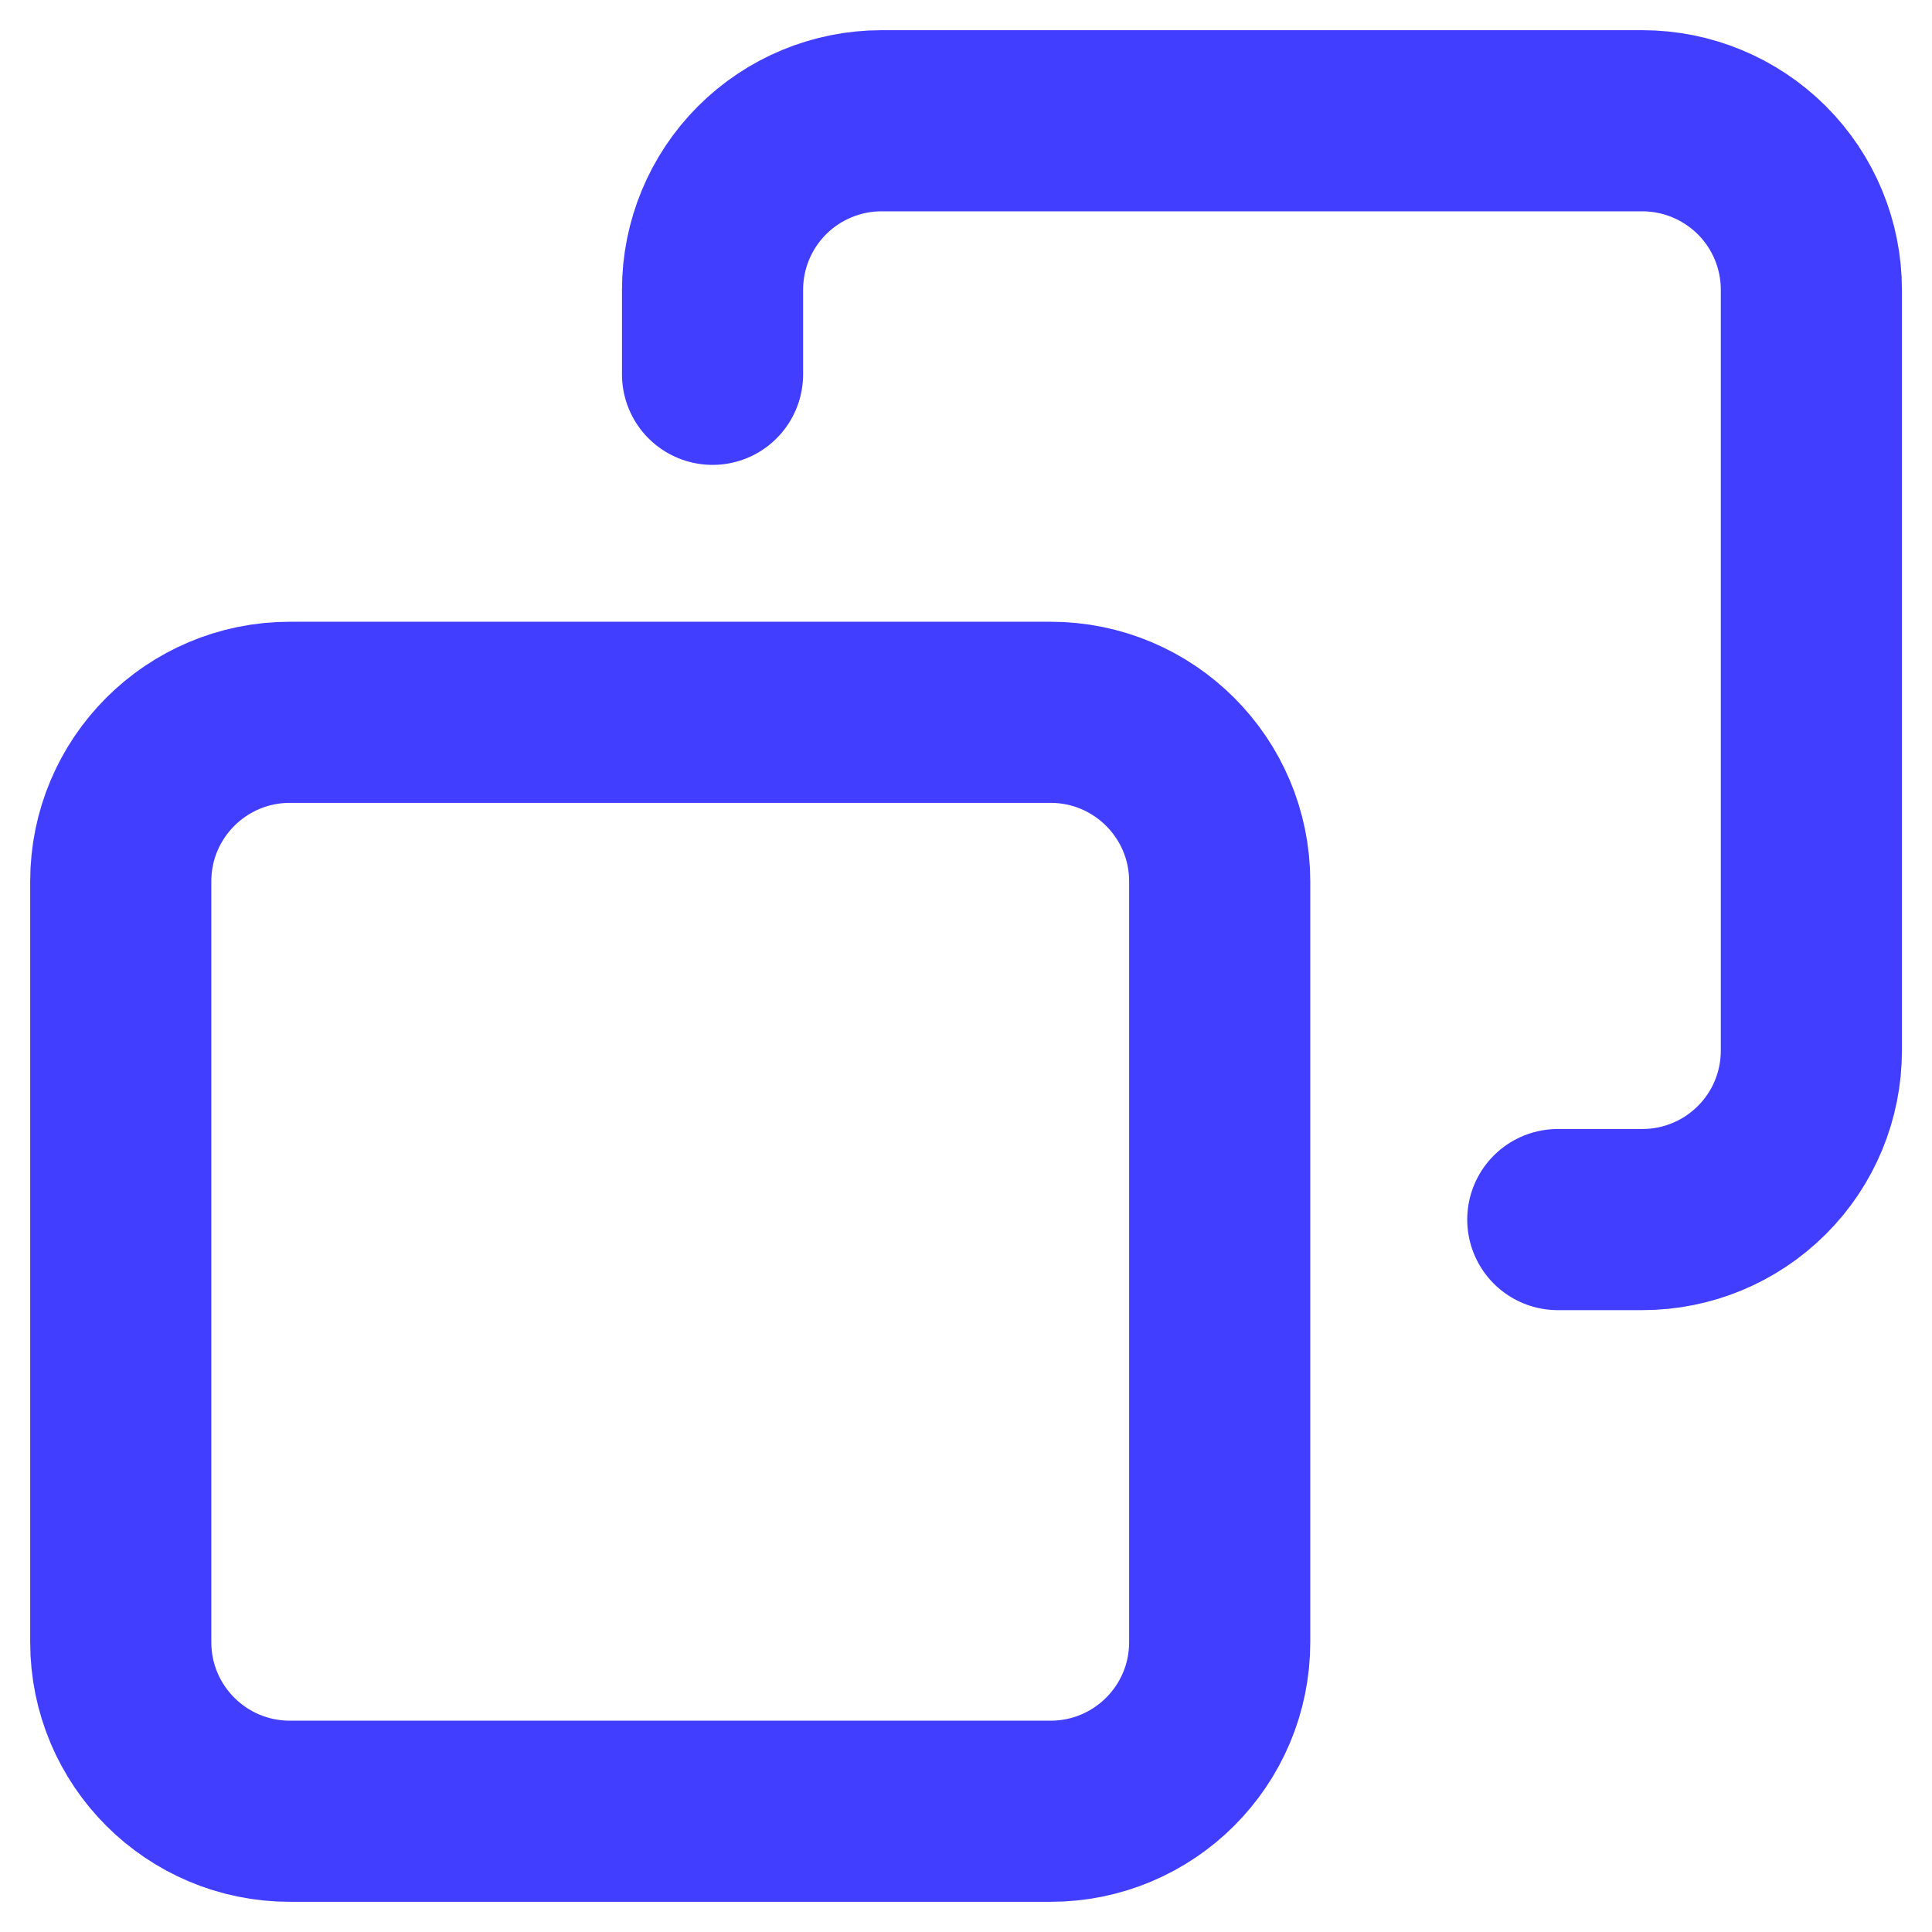 <svg width="16" height="16" viewBox="0 0 16 16" fill="none" xmlns="http://www.w3.org/2000/svg">
<path d="M2.4 5.899H8.7C9.474 5.899 10.101 6.526 10.101 7.299V13.6C10.101 14.373 9.474 15 8.7 15H2.4C1.627 15 1 14.373 1 13.6V7.299C1 6.526 1.627 5.899 2.4 5.899Z" stroke="#423EFF" stroke-width="1.5" stroke-linecap="round" stroke-linejoin="round"/>
<path d="M12.901 10.1H13.601C13.972 10.1 14.328 9.953 14.591 9.69C14.854 9.428 15.001 9.072 15.001 8.7V2.4C15.001 2.029 14.854 1.673 14.591 1.41C14.328 1.148 13.972 1 13.601 1H7.301C6.929 1 6.573 1.148 6.311 1.41C6.048 1.673 5.901 2.029 5.901 2.4V3.1" stroke="#423EFF" stroke-width="1.5" stroke-linecap="round" stroke-linejoin="round"/>
</svg>

